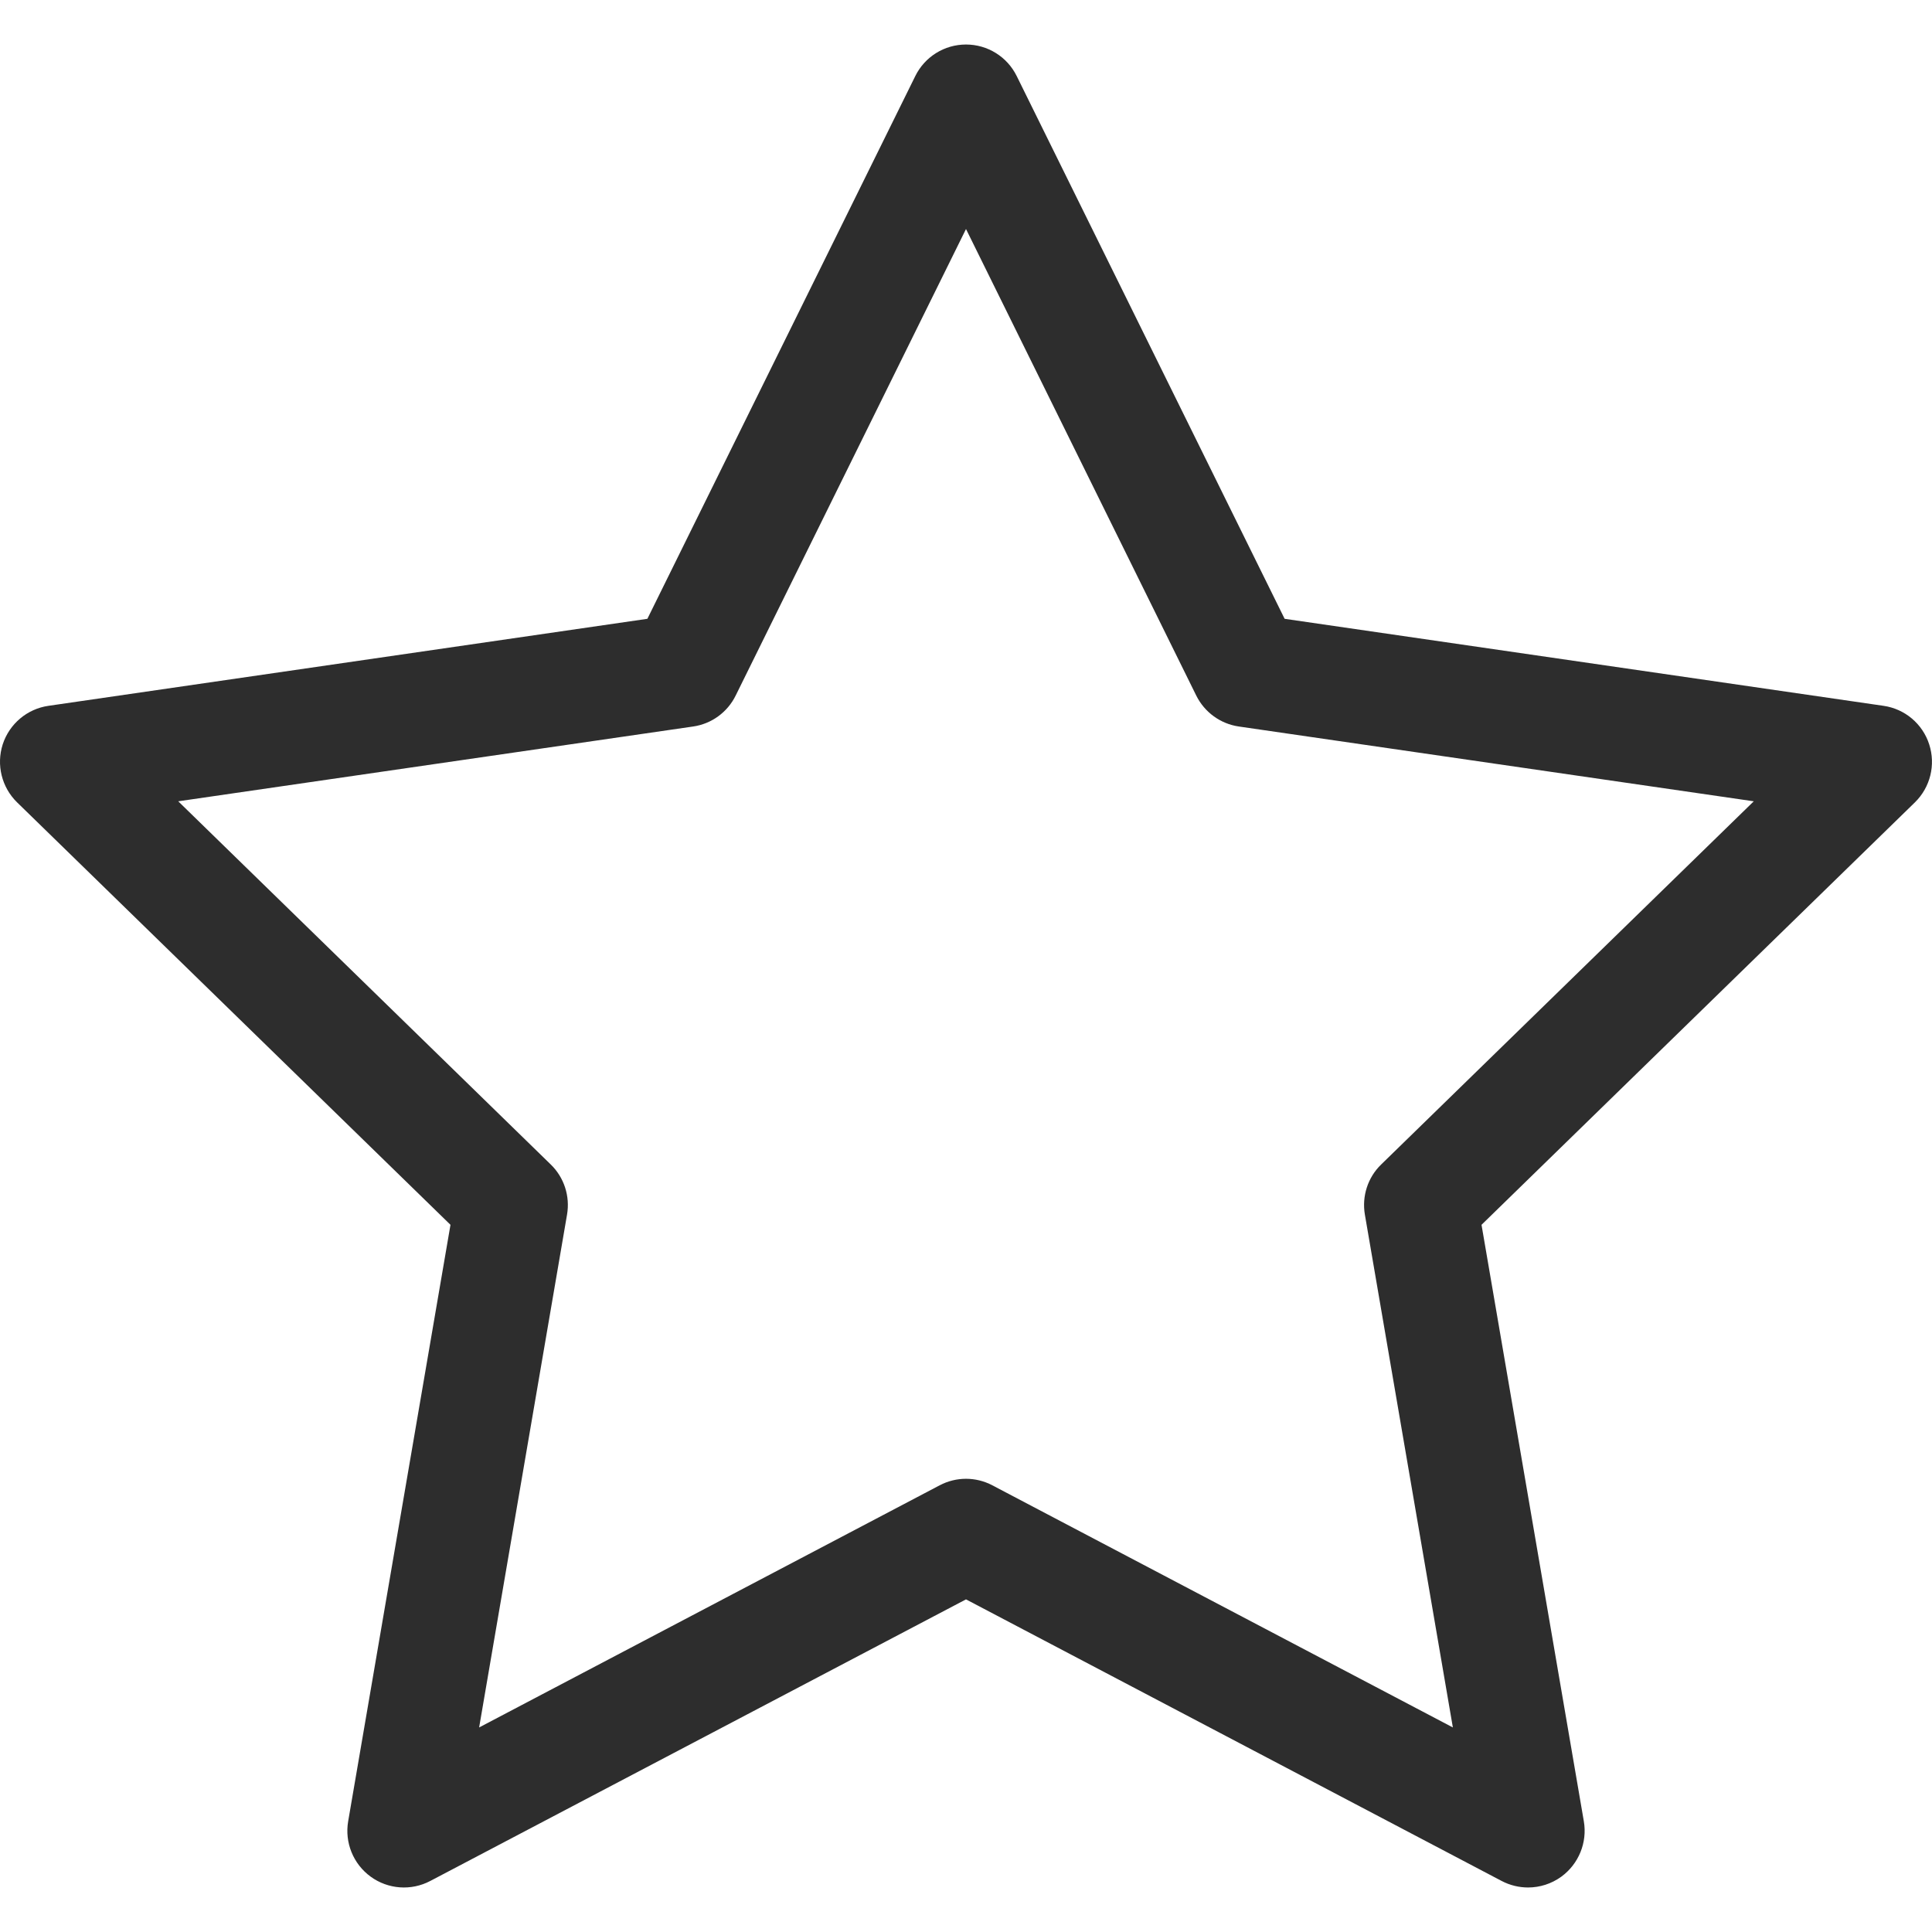 <svg width="24" height="24" viewBox="0 0 24 24" fill="none" xmlns="http://www.w3.org/2000/svg">
<path d="M23.965 9.246C23.883 8.992 23.663 8.806 23.398 8.768L15.958 7.687L12.63 0.945C12.512 0.705 12.268 0.553 12 0.553C11.732 0.553 11.488 0.705 11.37 0.945L8.042 7.687L0.602 8.768C0.337 8.806 0.117 8.992 0.034 9.246C-0.048 9.501 0.021 9.78 0.212 9.967L5.596 15.215L4.325 22.625C4.28 22.889 4.388 23.155 4.605 23.313C4.821 23.47 5.108 23.491 5.345 23.366L12 19.868L18.654 23.366C18.757 23.42 18.87 23.447 18.982 23.447C19.127 23.447 19.272 23.402 19.395 23.313C19.611 23.155 19.72 22.889 19.675 22.625L18.404 15.215L23.788 9.967C23.979 9.78 24.048 9.501 23.965 9.246ZM17.157 14.466C16.991 14.627 16.916 14.86 16.955 15.088L18.048 21.459L12.327 18.451C12.122 18.343 11.878 18.343 11.673 18.451L5.952 21.459L7.044 15.088C7.083 14.86 7.008 14.627 6.842 14.466L2.214 9.954L8.61 9.025C8.839 8.992 9.037 8.848 9.139 8.64L12 2.845L14.86 8.64C14.963 8.848 15.161 8.992 15.39 9.025L21.786 9.954L17.157 14.466Z" fill="#2D2D2D"/>
</svg>
